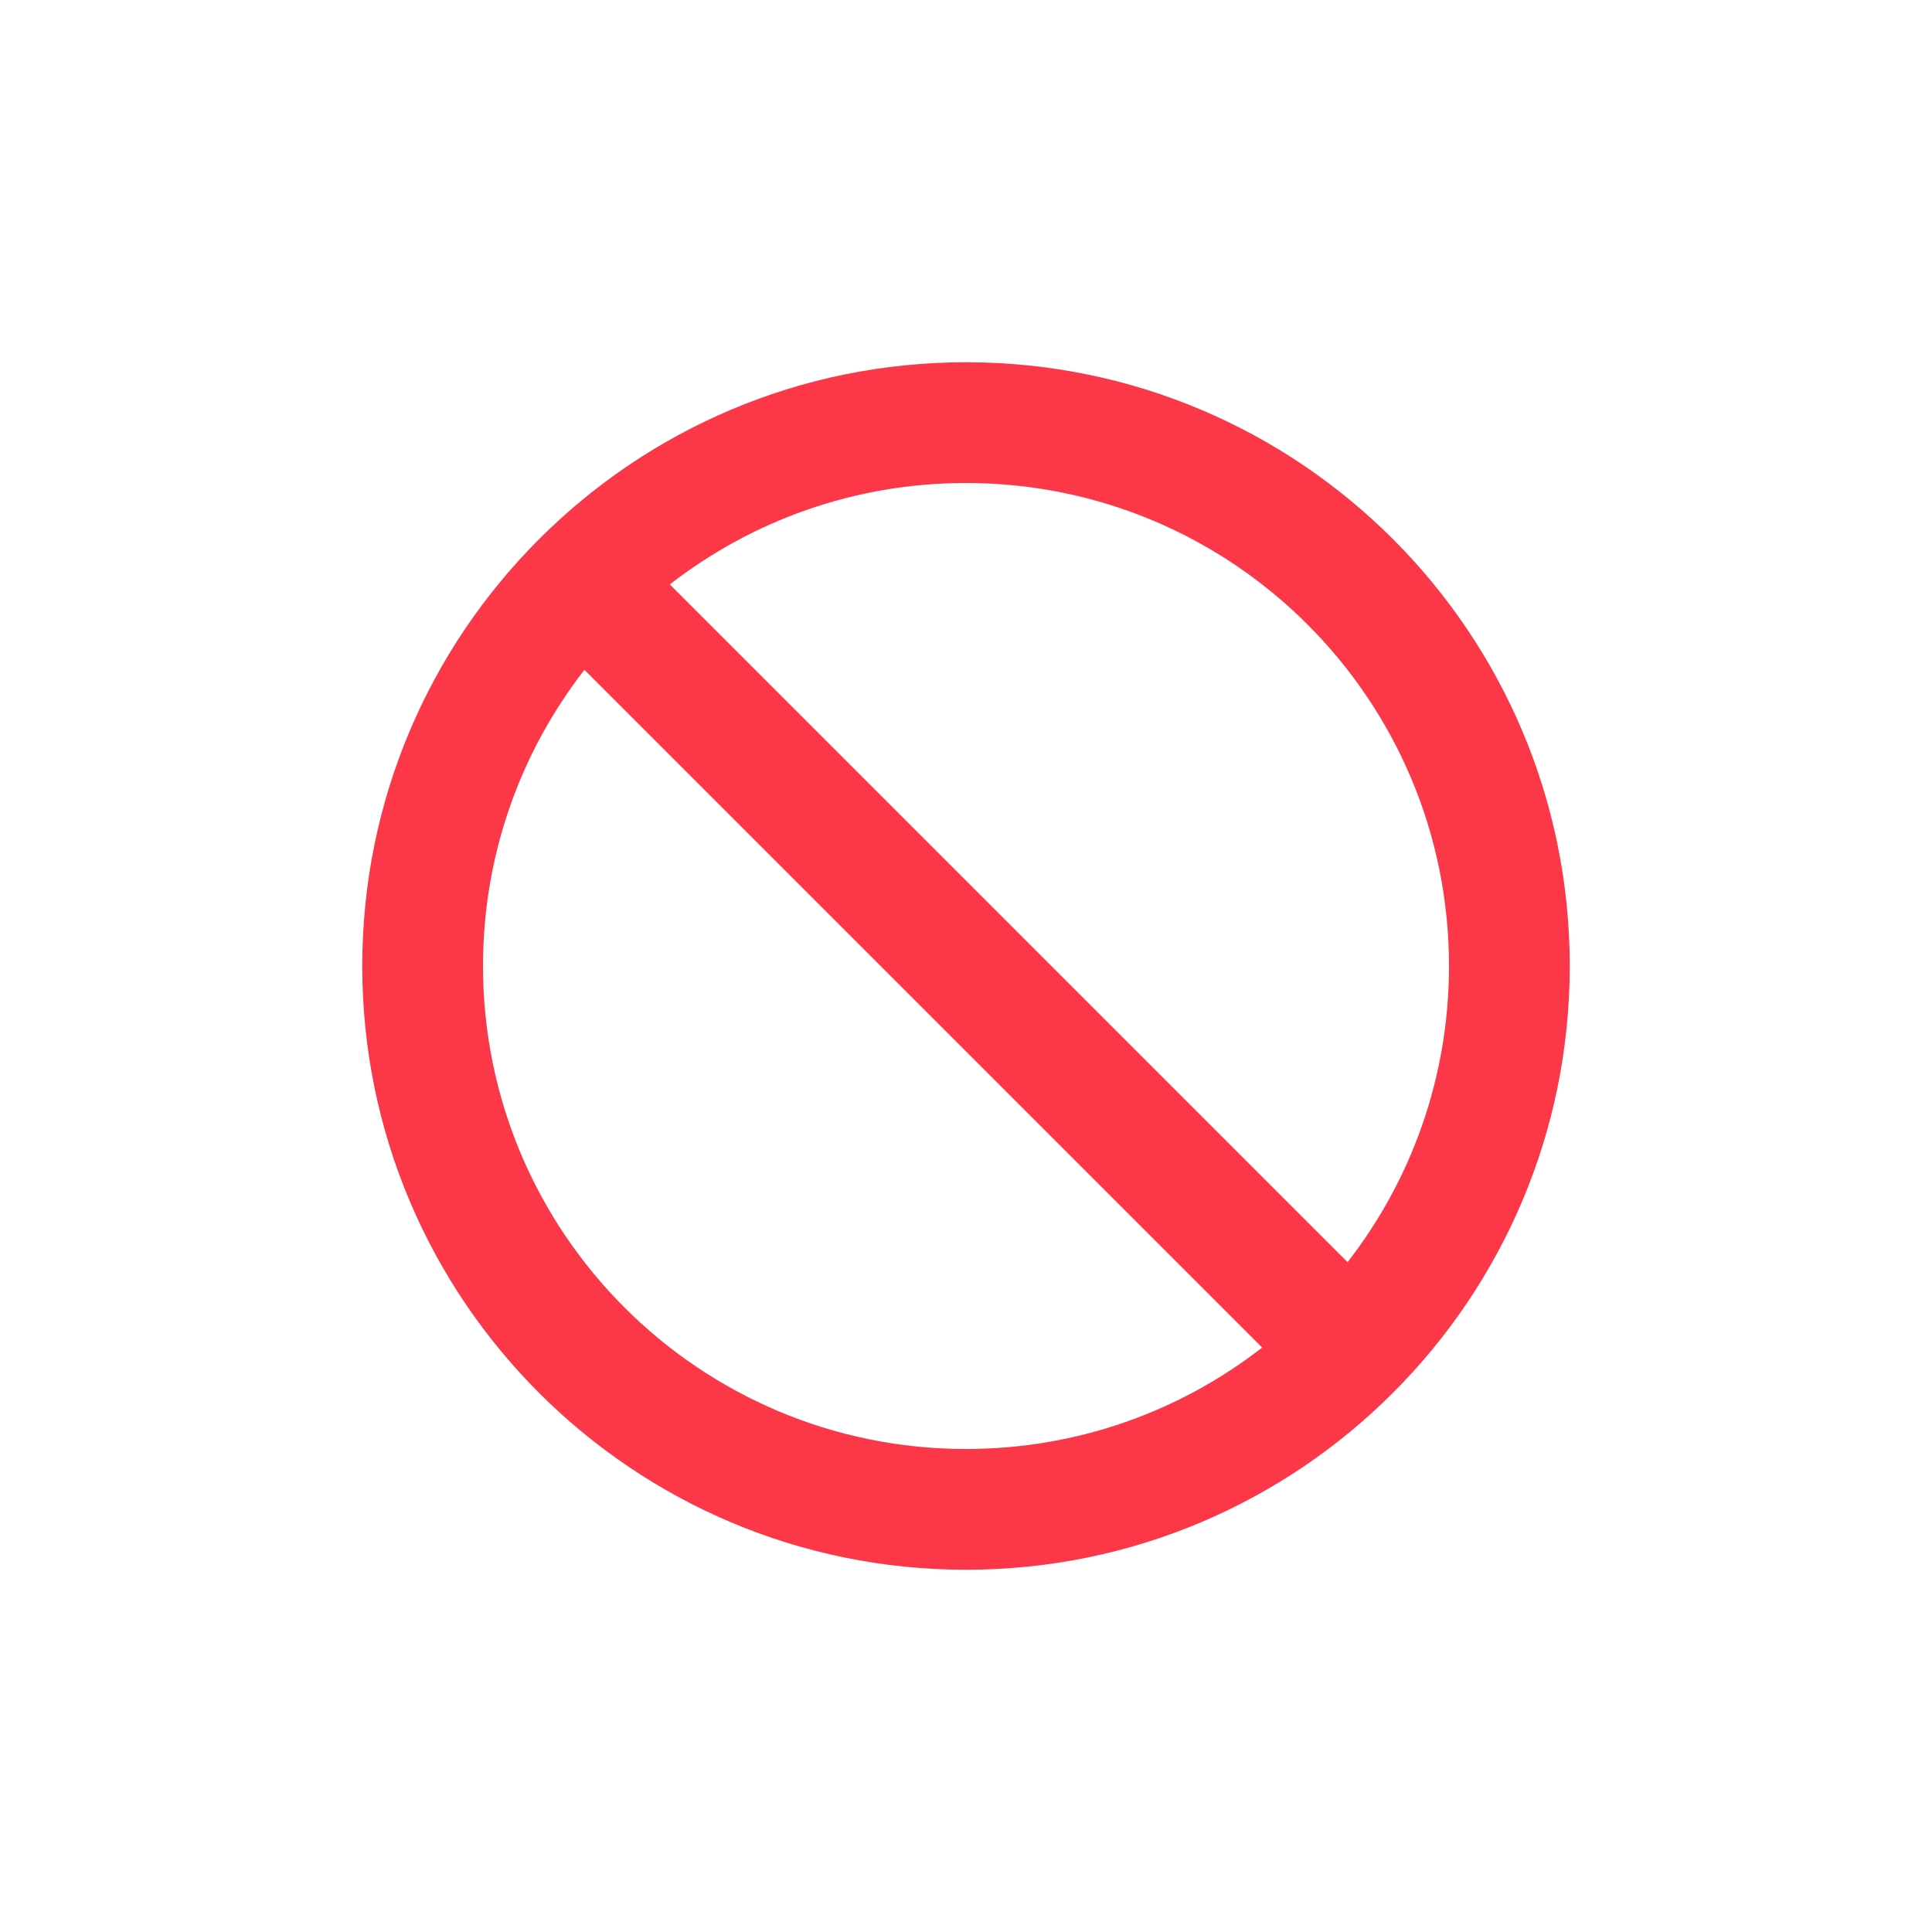 <svg width="20" height="20" viewBox="0 0 20 20" fill="none" xmlns="http://www.w3.org/2000/svg">
<path d="M6.934 6.05L13.95 13.066C14.608 12.219 15 11.156 15 10C15 7.239 12.761 5 10 5C8.844 5 7.781 5.392 6.934 6.05ZM13.066 13.95L6.05 6.934C5.392 7.781 5 8.844 5 10C5 12.761 7.239 15 10 15C11.156 15 12.219 14.608 13.066 13.95ZM5.581 5.581C6.711 4.45 8.274 3.75 10 3.75C13.452 3.75 16.25 6.548 16.25 10C16.25 11.726 15.55 13.289 14.419 14.419C13.289 15.55 11.726 16.25 10 16.25C6.548 16.25 3.75 13.452 3.75 10C3.75 8.274 4.45 6.711 5.581 5.581Z" fill="#FB3748"/>
</svg>

